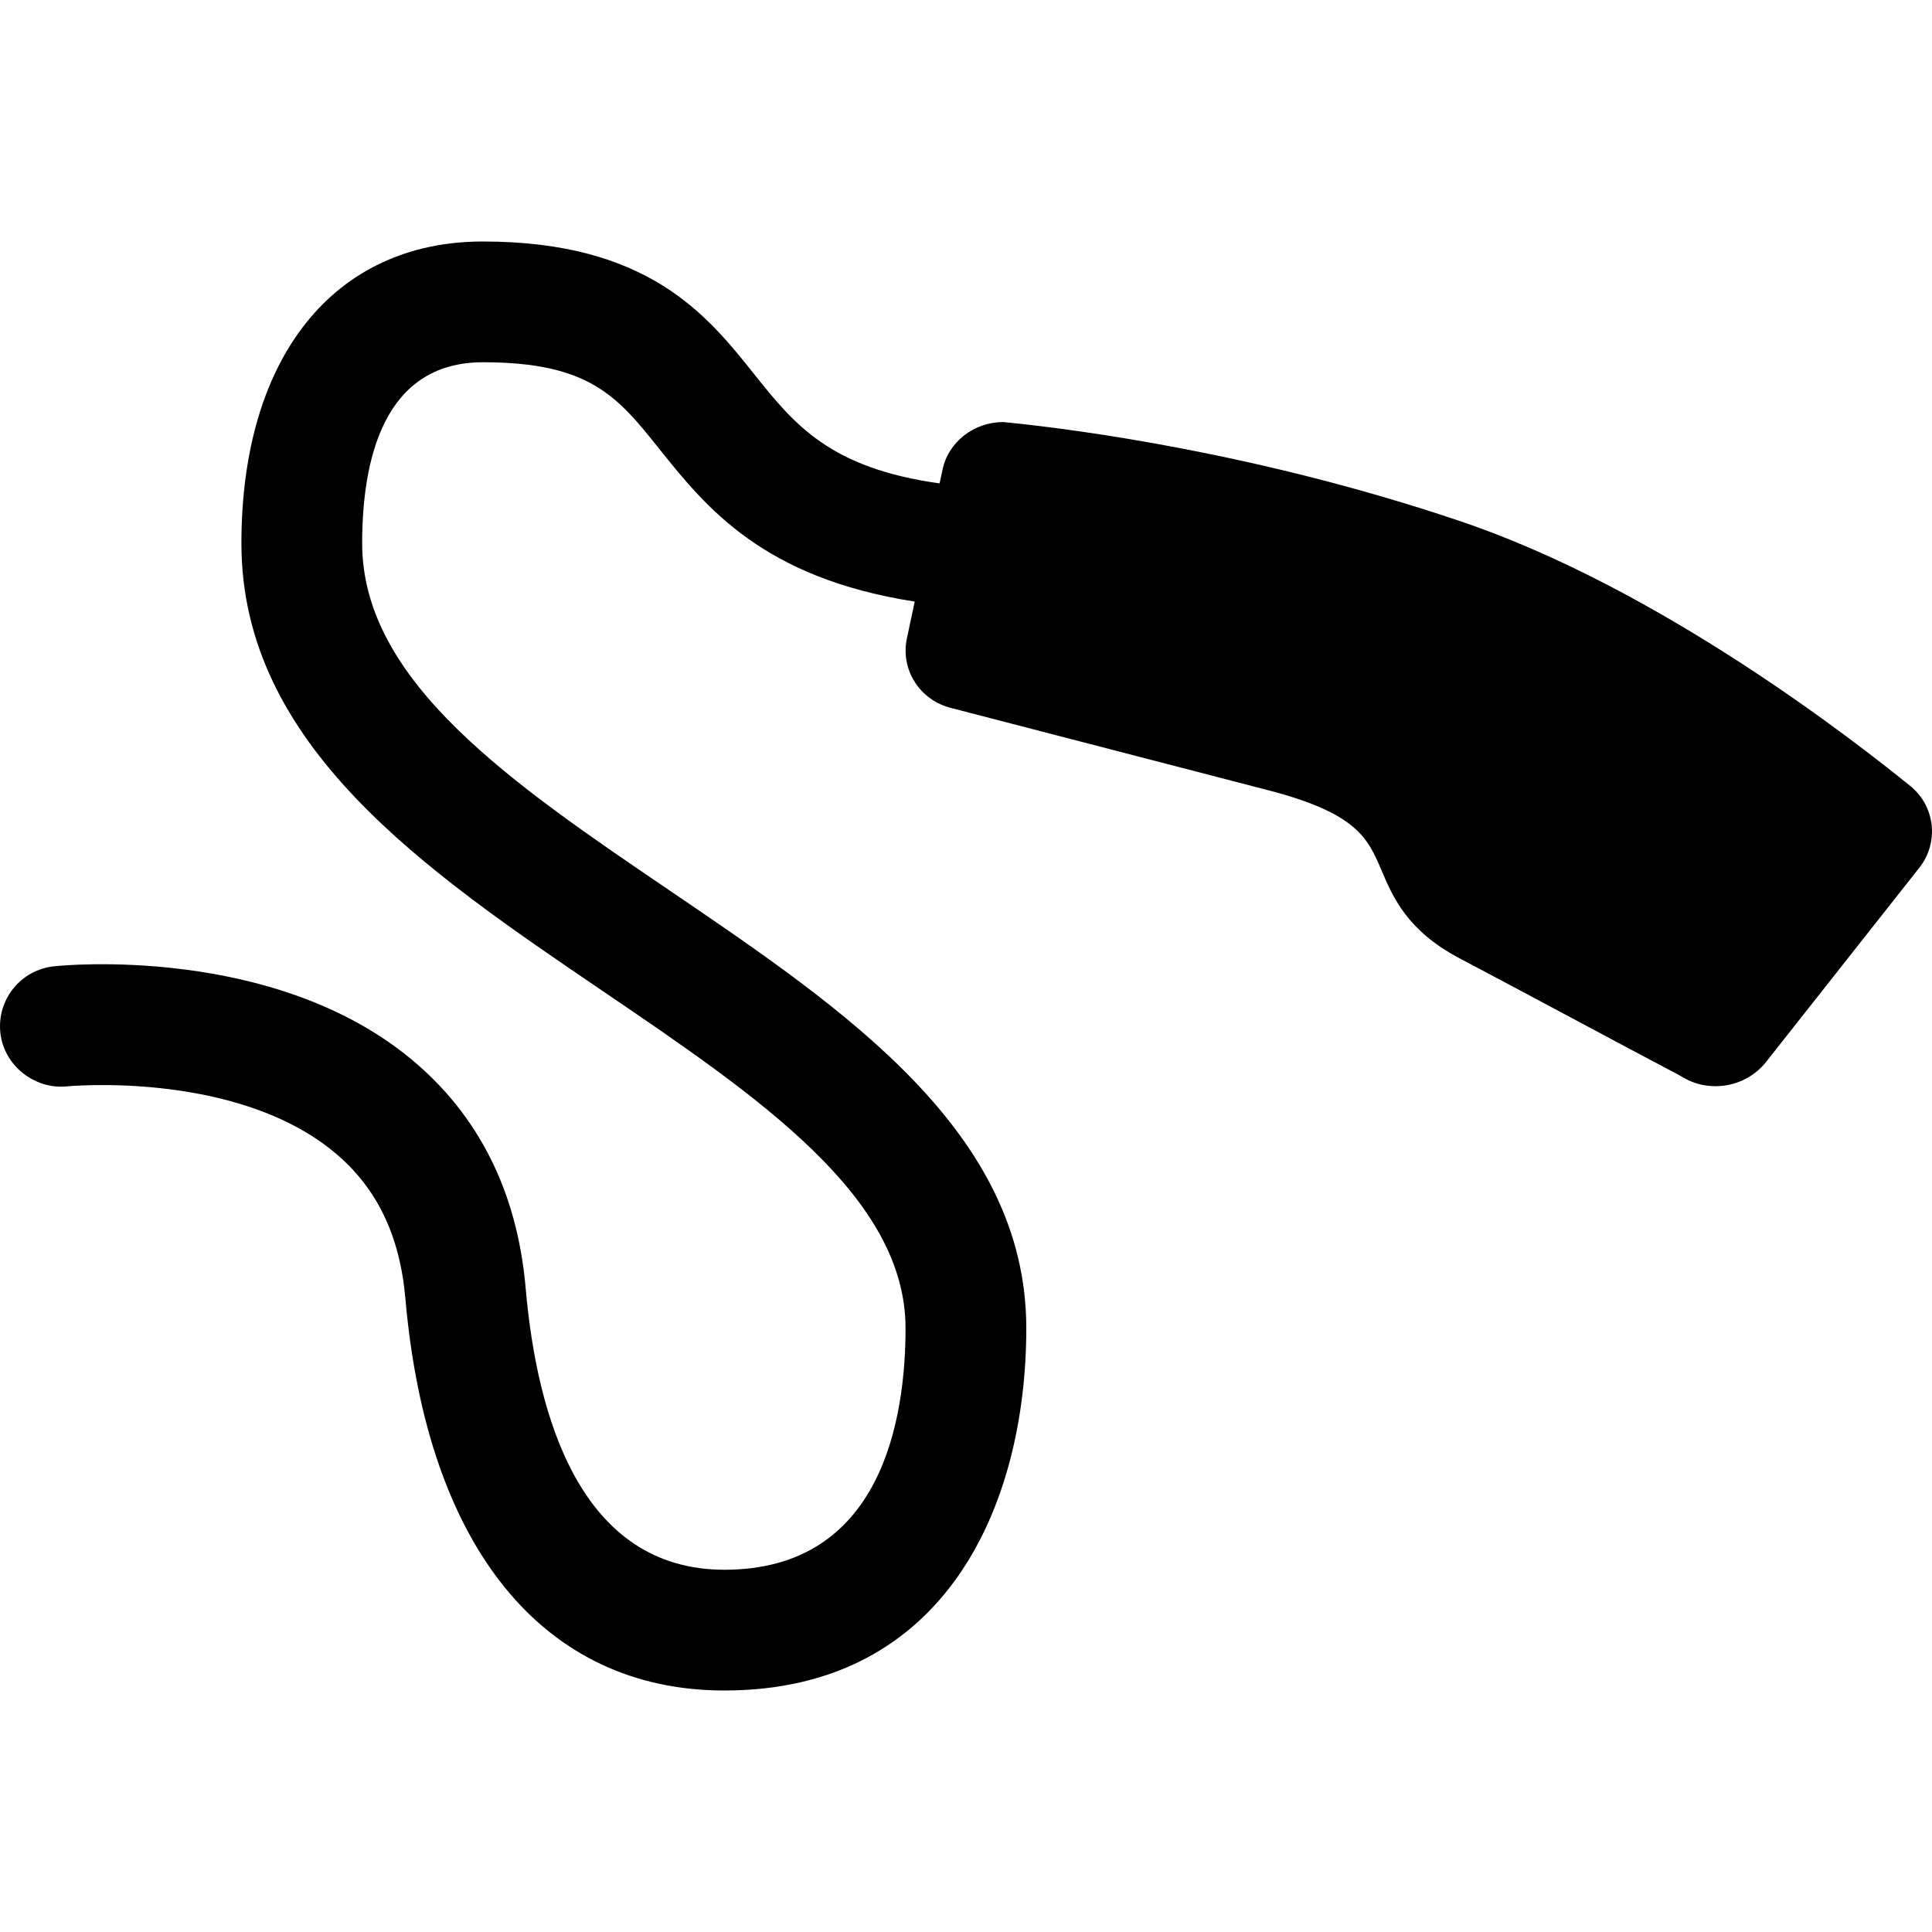 <svg width="24" height="24" viewBox="0 0 24 24" fill="none" xmlns="http://www.w3.org/2000/svg">
<path fill-rule="evenodd" clip-rule="evenodd" d="M23.738 9.77C23.045 9.209 20.605 7.296 18.103 6.462C15.64 5.634 13.402 5.339 12.546 5.251C12.515 5.251 12.485 5.243 12.461 5.243C12.104 5.243 11.777 5.487 11.707 5.842L11.672 6.005C10.307 5.815 9.865 5.271 9.369 4.648C8.783 3.913 8.052 3 5.999 3C4.148 3 2.999 4.437 2.999 6.75C2.999 9.264 5.285 10.816 7.496 12.317C9.426 13.628 11.249 14.866 11.249 16.5C11.249 17.62 10.957 19.5 8.999 19.5C7.211 19.5 6.669 17.598 6.53 16.002C6.426 14.806 5.945 13.848 5.103 13.153C3.387 11.737 0.782 11.99 0.671 12.004C0.26 12.046 -0.038 12.415 0.004 12.826C0.047 13.237 0.428 13.532 0.825 13.496C0.845 13.493 2.927 13.297 4.153 14.314C4.679 14.749 4.967 15.344 5.036 16.132C5.306 19.225 6.75 21 8.999 21C11.764 21 12.749 18.675 12.749 16.5C12.749 14.071 10.507 12.549 8.339 11.076C6.364 9.736 4.499 8.47 4.499 6.75C4.499 5.723 4.759 4.5 5.999 4.5C7.331 4.5 7.675 4.931 8.196 5.584C8.773 6.305 9.479 7.18 11.363 7.473L11.264 7.939C11.187 8.323 11.428 8.699 11.816 8.795L15.748 9.815C16.859 10.102 16.992 10.413 17.162 10.812C17.302 11.144 17.481 11.558 18.119 11.898C18.849 12.282 20.178 12.998 20.839 13.345L20.932 13.397C21.048 13.463 21.181 13.493 21.313 13.493C21.546 13.493 21.779 13.39 21.934 13.198L23.846 10.775C24.087 10.465 24.04 10.021 23.738 9.77Z" fill="black"/>
</svg>
